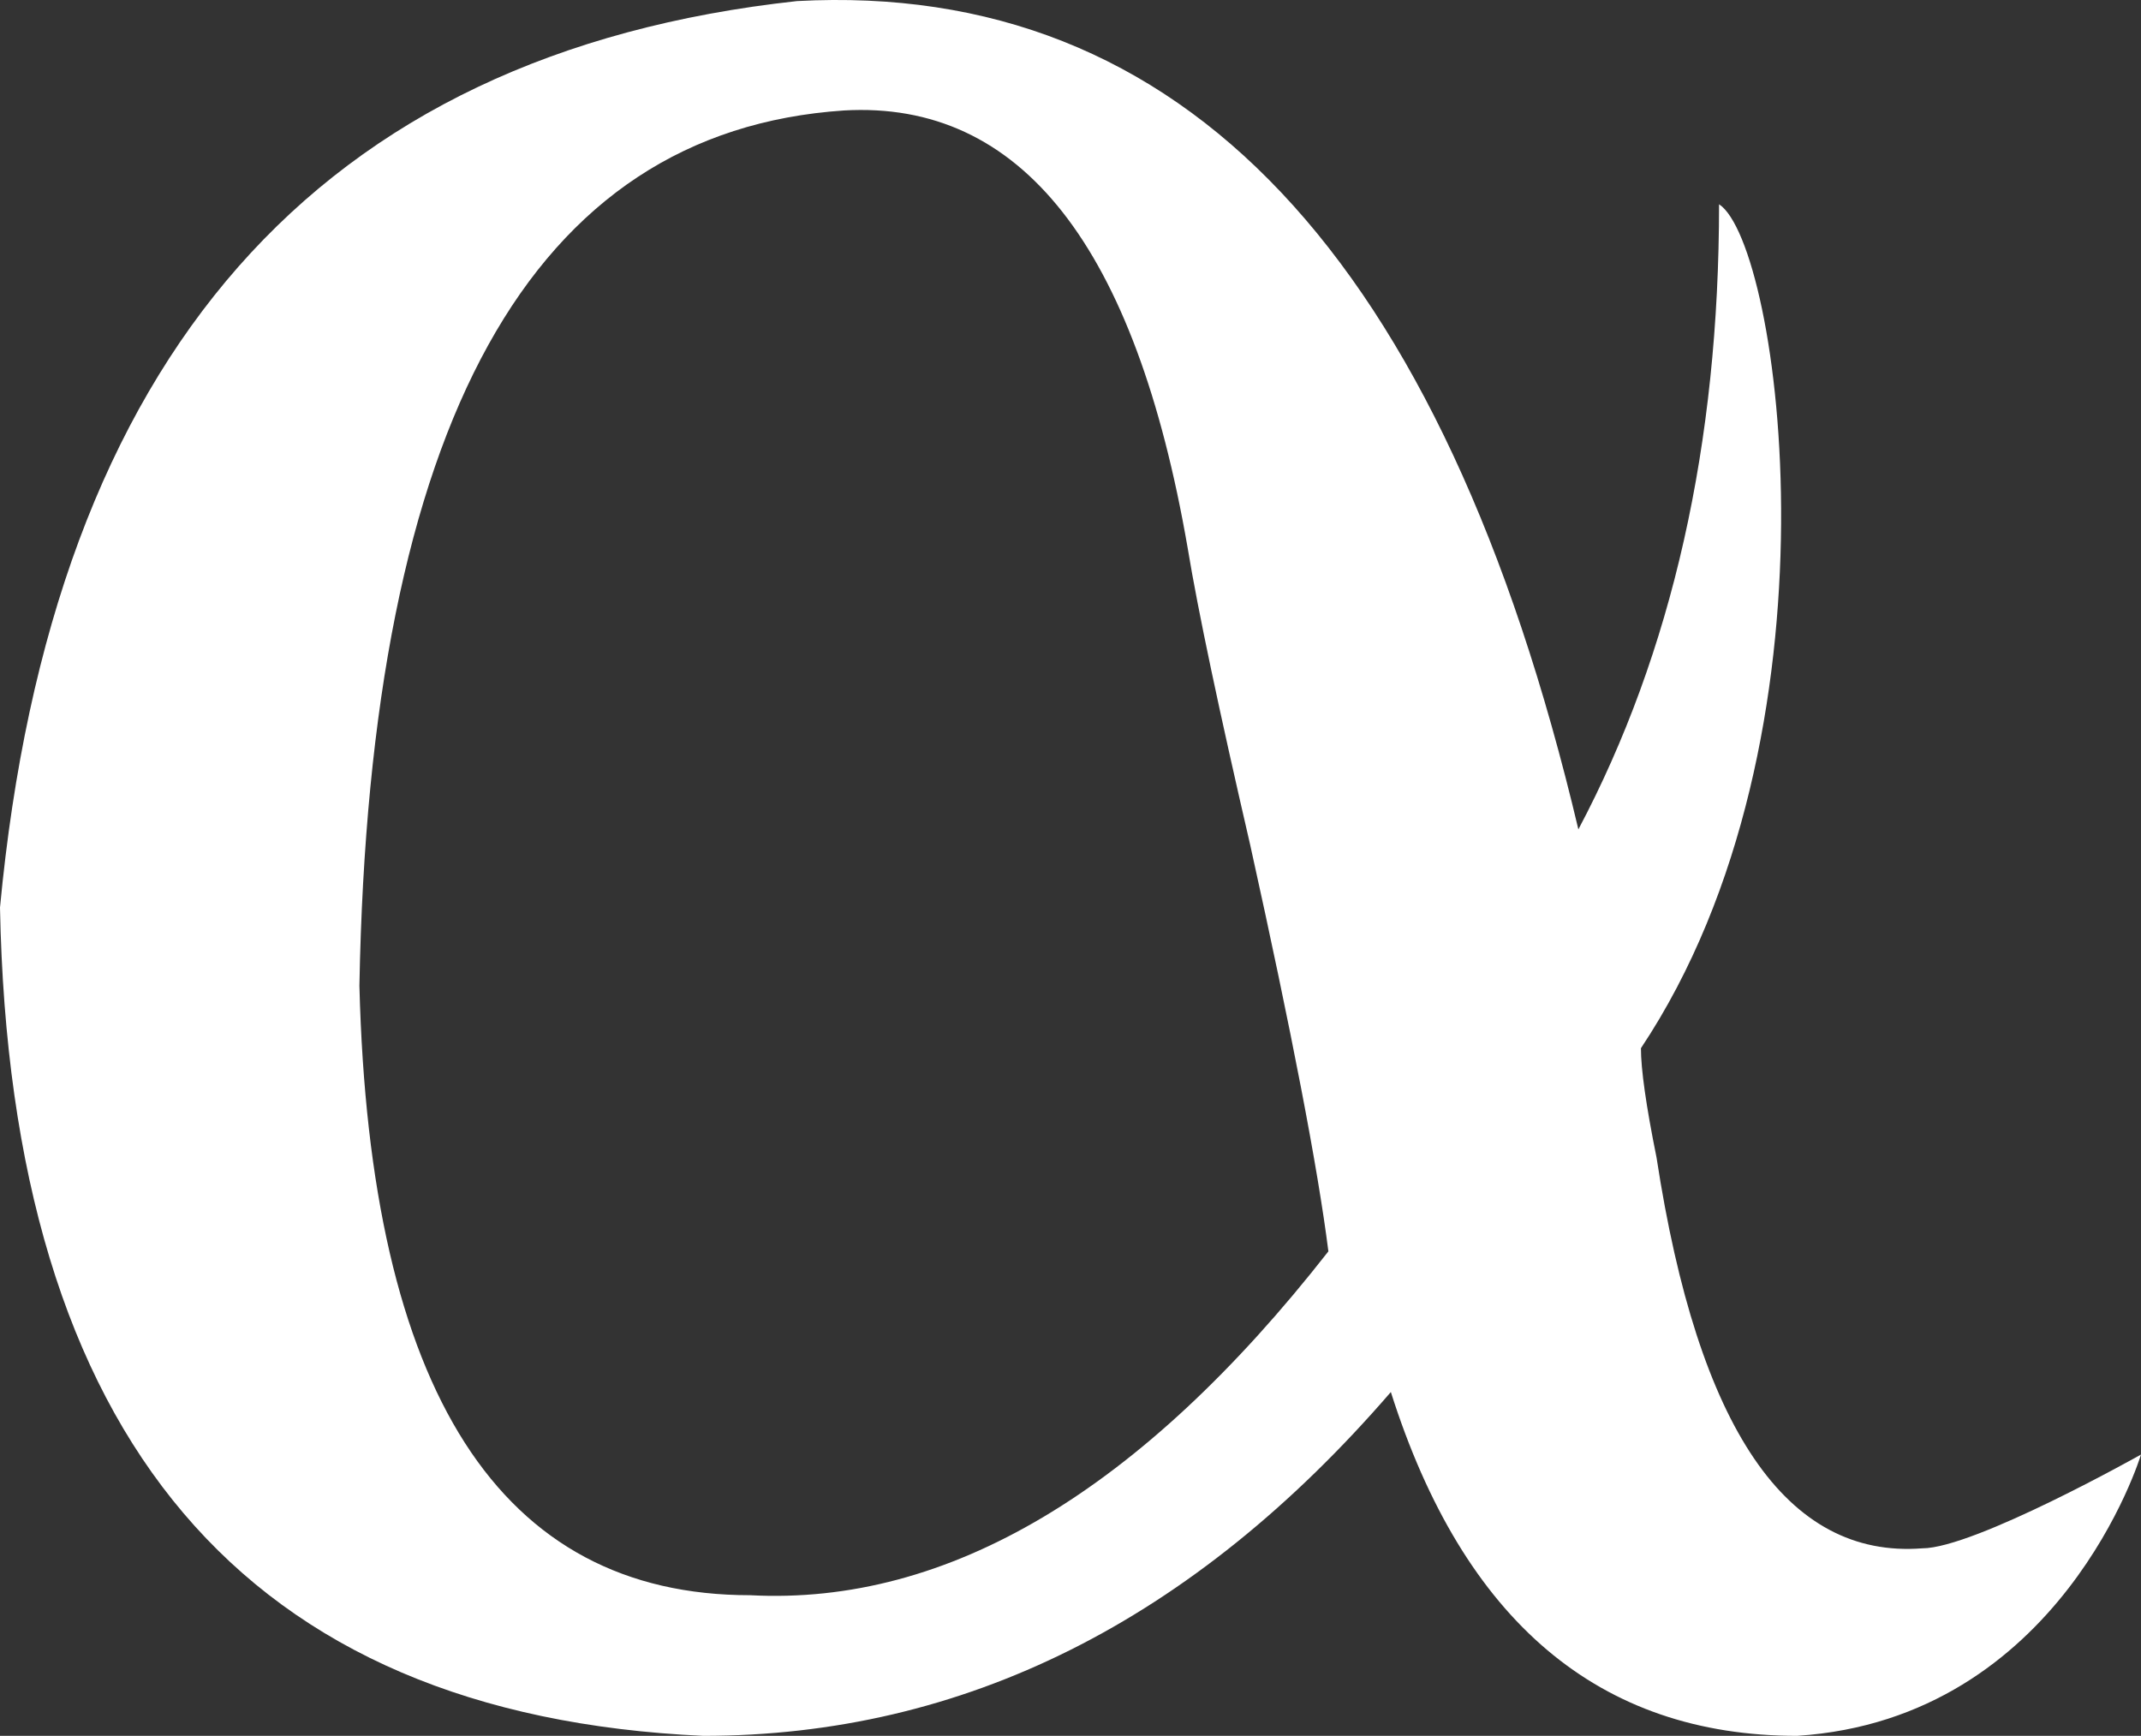 <svg version="1.1" id="图层_1" x="0px" y="0px" width="97.099px" height="78.721px" viewBox="0 0 97.099 78.721" enable-background="new 0 0 97.099 78.721" xml:space="preserve" xmlns="http://www.w3.org/2000/svg" xmlns:xlink="http://www.w3.org/1999/xlink" xmlns:xml="http://www.w3.org/XML/1998/namespace">
  <rect x="0" y="0" width="97.099" height="78.721" fill="#333333" stroke="none"/>
  <g>
    <path fill="#FFFFFF" d="M74.42,47.536c0,0.953,0.231,2.603,0.708,4.961c1.883,12.293,5.902,18.195,12.048,17.72
		c2.359,0,9.923-4.253,9.923-4.253s-3.618,11.978-15.593,12.757c-8.981,0-15.127-5.195-18.428-15.592
		c-8.979,10.396-19.379,15.592-31.185,15.592C11.095,77.78,0.464,65.255,0,41.158C2.358,16.118,14.407,2.419,36.146,0.049
		C53.62-0.893,65.437,11.633,71.583,37.613c4.254-8.029,6.38-17.476,6.38-28.35C80.745,11.075,83.865,33.36,74.42,47.536z
		 M38.271,5.01C24.097,5.964,16.766,19.185,16.3,44.701c0.466,18.428,6.379,27.642,17.719,27.642
		c8.97,0.476,17.72-4.718,26.226-15.593c-0.477-3.777-1.661-9.923-3.545-18.428c-1.418-6.135-2.37-10.632-2.836-13.467
		C51.494,11.155,46.301,4.545,38.271,5.01z" class="color c1"/>
  </g>
</svg>